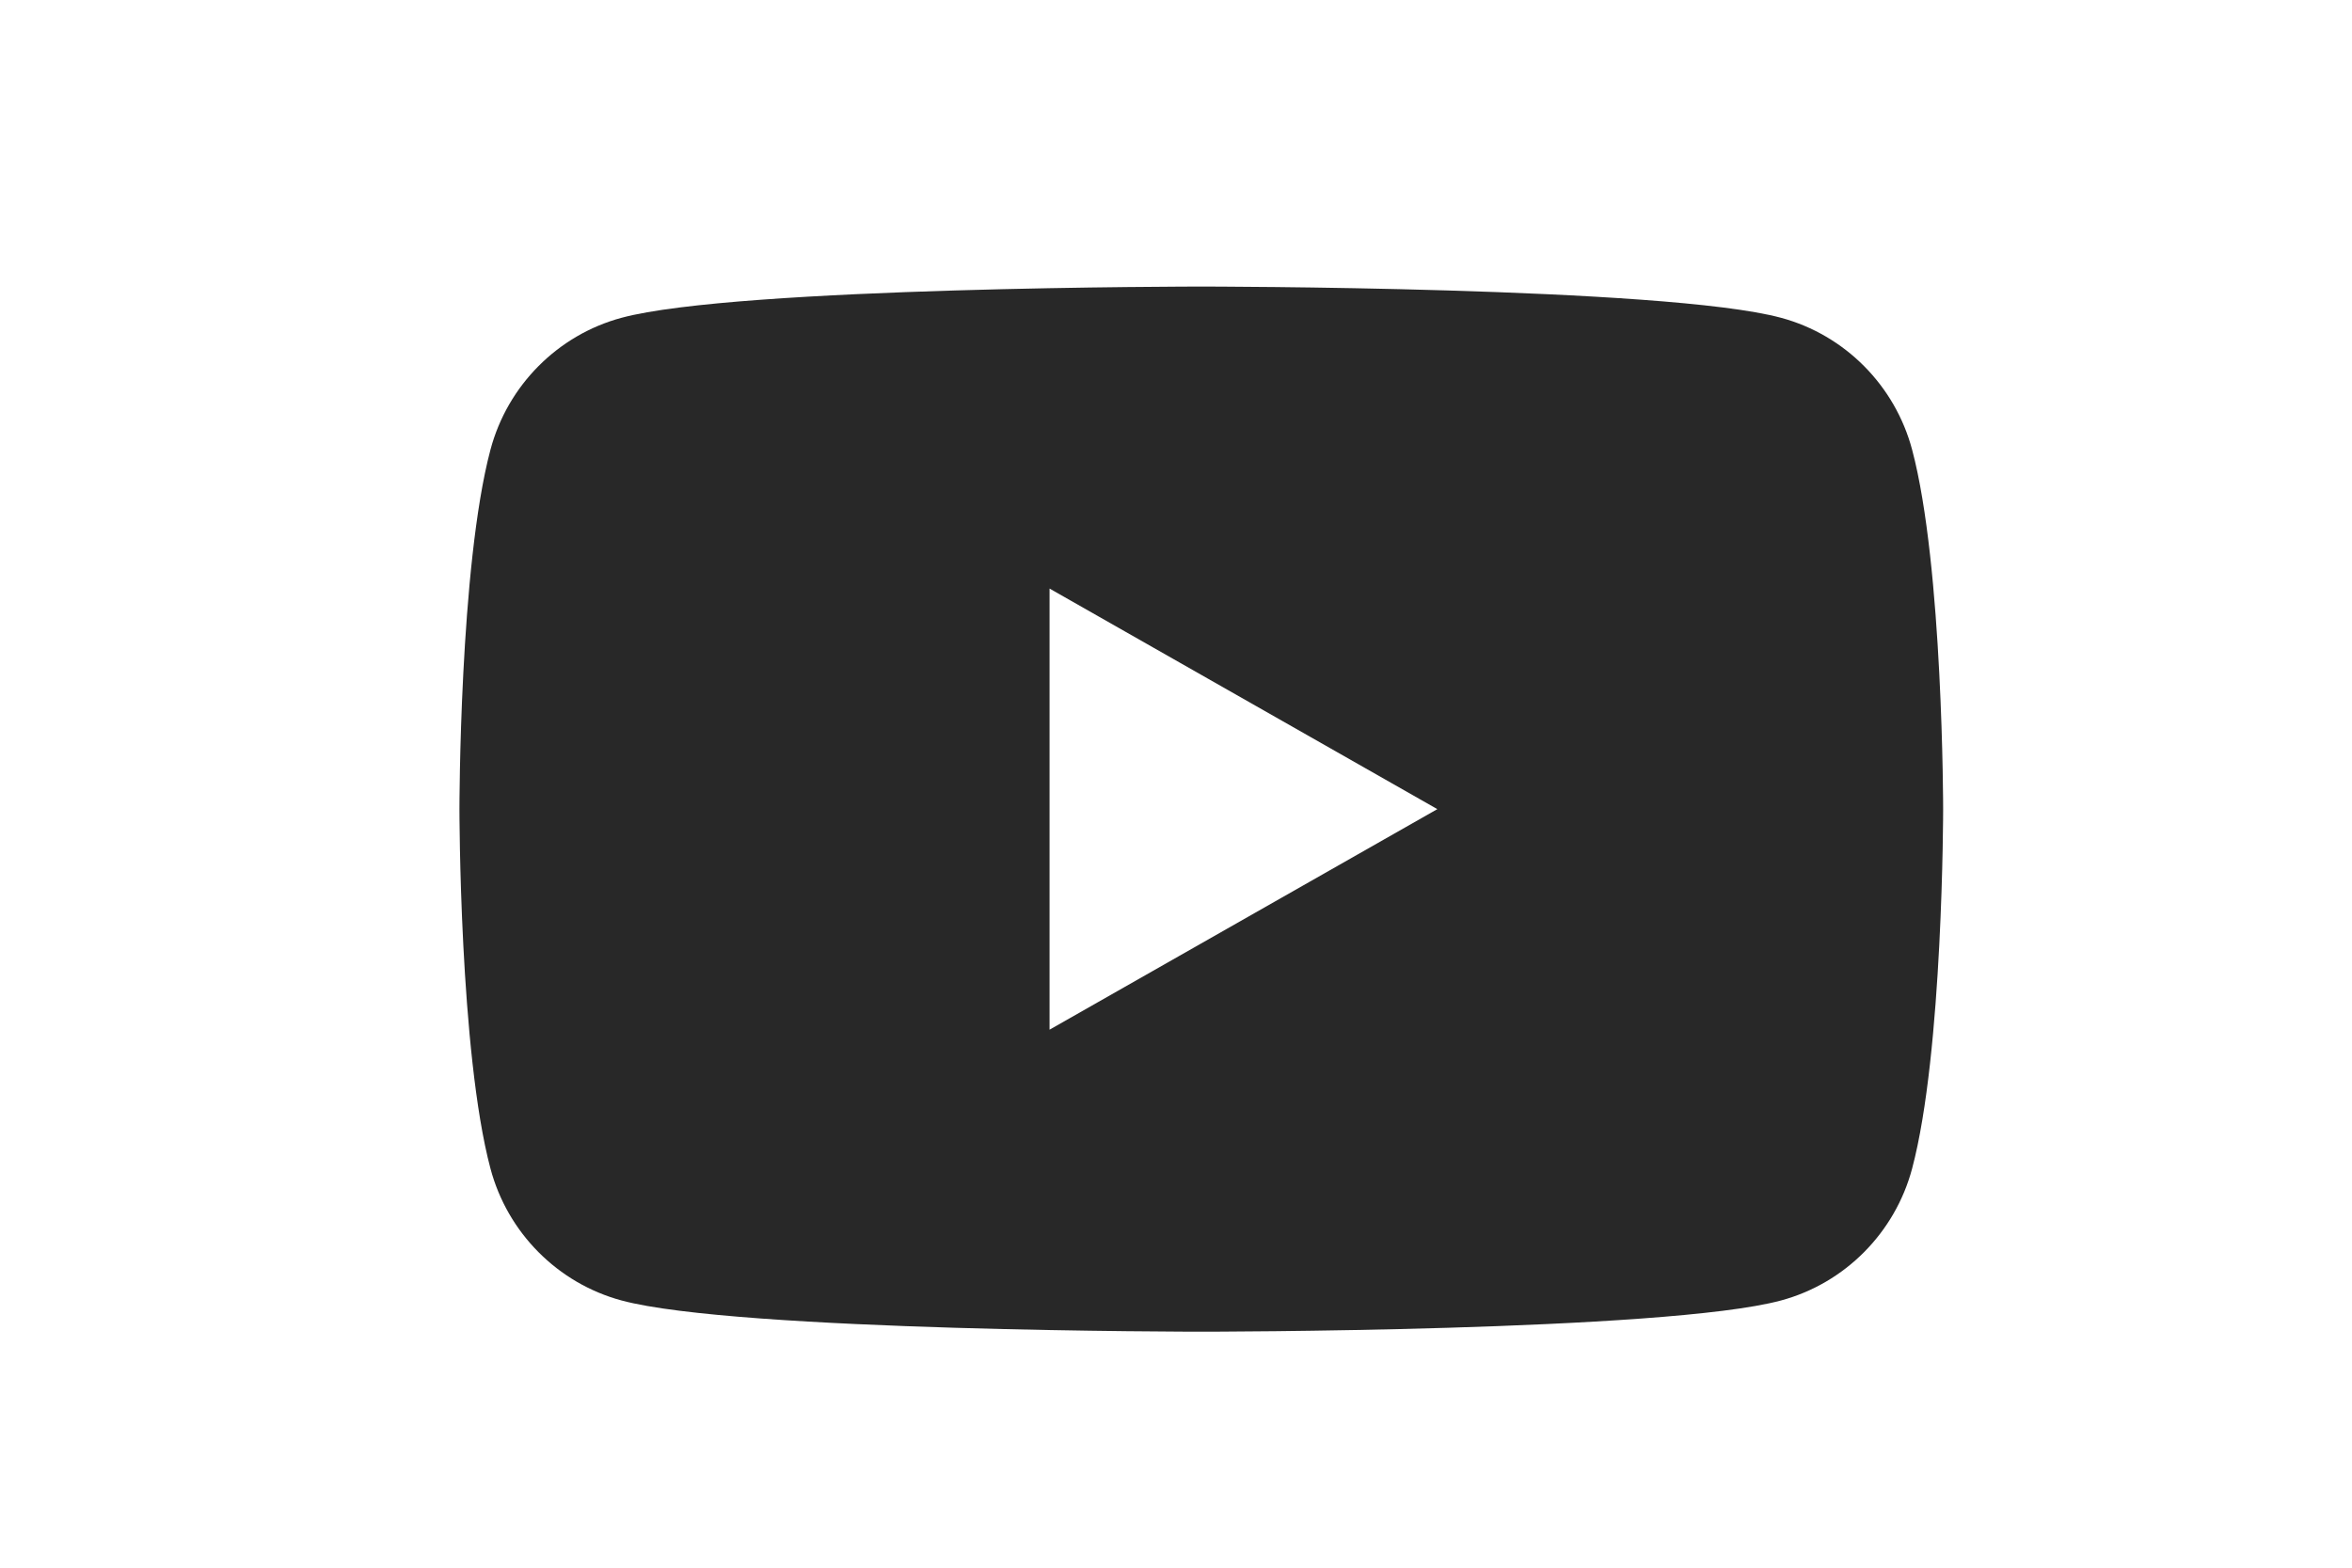 <svg xmlns="http://www.w3.org/2000/svg" height="800" width="1200" viewBox="-35.2 -41.333 305.067 248">
  <filter id="svgfilter">
		<feGaussianBlur in="SourceAlpha" stdDeviation="4" result="blur" />
		<feOffset in="blur" dx="4" dy="4" result="offsetBlur" />
		<feSpecularLighting surfaceScale="5" specularConstant=".75" specularExponent="20" lighting-color="#E6B325" in="blur" result="highlight">
			<fePointLight x="-5000" y="-10000" z="20000" />
		</feSpecularLighting>
		<feComposite in="highlight" in2="SourceAlpha" operator="in" result="highlight" />
		<feComposite in="SourceGraphic" in2="highlight" operator="arithmetic" k1="0" k2="1" k3="1" k4="0" result="highlightText" />
		<feMerge>
			<feMergeNode in="offsetBlur" />
			<feMergeNode in="highlightText" />
		</feMerge>
	</filter>
	<path filter="url(#svgfilter)" d="M229.763 25.817c-2.699-10.162-10.65-18.165-20.747-20.881C190.716 0 117.333 0 117.333 0S43.951 0 25.651 4.936C15.554 7.652 7.602 15.655 4.904 25.817 0 44.237 0 82.667 0 82.667s0 38.43 4.904 56.85c2.698 10.162 10.65 18.164 20.747 20.881 18.3 4.935 91.682 4.935 91.682 4.935s73.383 0 91.683-4.935c10.097-2.717 18.048-10.72 20.747-20.88 4.904-18.422 4.904-56.851 4.904-56.851s0-38.43-4.904-56.85" fill="#282828" />
	<path filter="url(#svgfilter)" d="M93.333 117.558l61.334-34.89-61.334-34.893z" fill="#fff" />
</svg>

